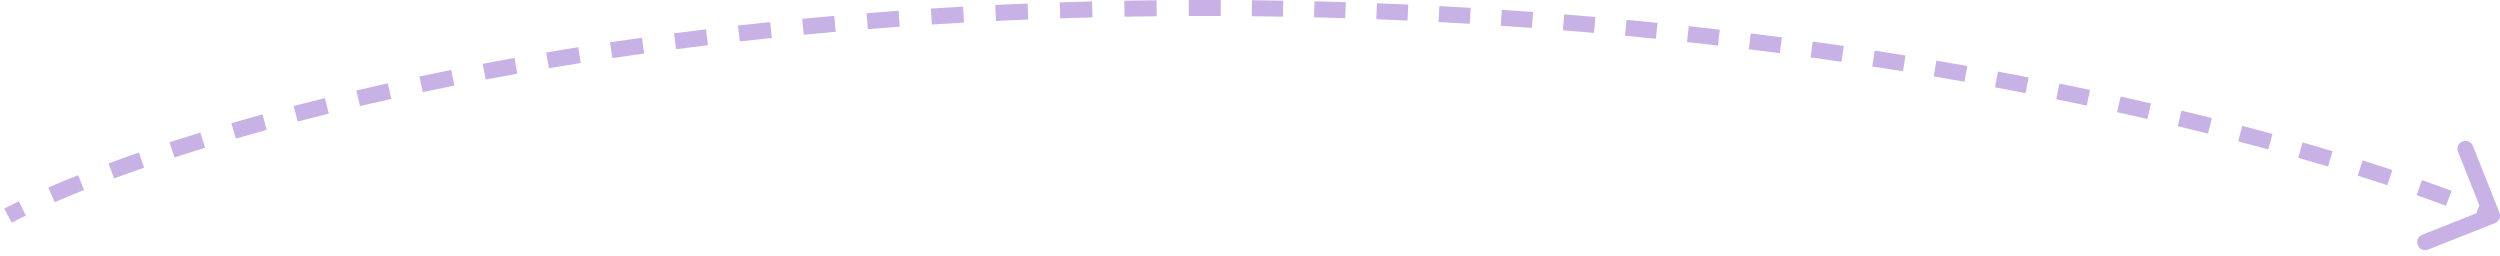 <svg width="313" height="32" viewBox="0 0 313 32" fill="none" xmlns="http://www.w3.org/2000/svg">
<path opacity="0.5" d="M312.929 26.631C313.133 27.144 312.882 27.726 312.369 27.929L304.004 31.251C303.491 31.454 302.91 31.203 302.706 30.69C302.502 30.177 302.753 29.596 303.266 29.392L310.702 26.44L307.749 19.004C307.546 18.491 307.797 17.91 308.31 17.706C308.823 17.502 309.404 17.753 309.608 18.266L312.929 26.631ZM1 27L0.531 26.117C1.095 25.817 1.701 25.508 2.348 25.191L2.789 26.088L3.229 26.986C2.6 27.295 2.013 27.594 1.469 27.883L1 27ZM6.452 24.397L6.052 23.48C7.208 22.976 8.451 22.456 9.782 21.924L10.153 22.852L10.524 23.781C9.212 24.305 7.988 24.817 6.852 25.313L6.452 24.397ZM13.938 21.396L13.591 20.459C14.8 20.011 16.066 19.556 17.389 19.098L17.716 20.043L18.044 20.988C16.734 21.442 15.481 21.891 14.286 22.334L13.938 21.396ZM21.533 18.76L21.224 17.809C22.468 17.404 23.755 16.996 25.085 16.587L25.378 17.543L25.672 18.499C24.354 18.904 23.077 19.309 21.843 19.711L21.533 18.76ZM29.243 16.387L28.964 15.427C30.228 15.059 31.526 14.692 32.858 14.325L33.123 15.29L33.389 16.254C32.066 16.618 30.777 16.983 29.522 17.348L29.243 16.387ZM37.016 14.246L36.764 13.278C38.042 12.944 39.348 12.612 40.682 12.282L40.922 13.253L41.162 14.223C39.837 14.552 38.539 14.882 37.269 15.213L37.016 14.246ZM44.84 12.308L44.612 11.334C45.903 11.031 47.217 10.73 48.555 10.432L48.773 11.408L48.99 12.384C47.659 12.681 46.352 12.98 45.069 13.281L44.84 12.308ZM52.719 10.552L52.512 9.574C53.816 9.299 55.14 9.027 56.485 8.758L56.681 9.738L56.877 10.719C55.539 10.986 54.222 11.257 52.925 11.531L52.719 10.552ZM60.625 8.971L60.439 7.989C61.744 7.742 63.066 7.498 64.407 7.259L64.583 8.243L64.759 9.228C63.425 9.466 62.109 9.708 60.811 9.954L60.625 8.971ZM68.558 7.553L68.391 6.567C69.709 6.344 71.043 6.126 72.394 5.911L72.551 6.899L72.708 7.886C71.363 8.1 70.035 8.318 68.724 8.539L68.558 7.553ZM76.524 6.287L76.376 5.298C77.693 5.101 79.024 4.909 80.37 4.72L80.508 5.711L80.647 6.701C79.307 6.889 77.982 7.08 76.672 7.276L76.524 6.287ZM84.514 5.168L84.384 4.177C85.706 4.004 87.042 3.835 88.391 3.671L88.512 4.663L88.633 5.656C87.29 5.82 85.96 5.988 84.644 6.16L84.514 5.168ZM92.507 4.194L92.395 3.2C93.725 3.049 95.067 2.903 96.422 2.762L96.526 3.756L96.63 4.751C95.281 4.892 93.944 5.037 92.62 5.187L92.507 4.194ZM100.533 3.354L100.437 2.359C101.765 2.231 103.104 2.108 104.455 1.989L104.542 2.986L104.63 3.982C103.285 4.1 101.951 4.223 100.628 4.35L100.533 3.354ZM108.578 2.648L108.499 1.651C109.825 1.545 111.162 1.444 112.509 1.348L112.58 2.345L112.652 3.343C111.31 3.439 109.978 3.539 108.658 3.644L108.578 2.648ZM116.608 2.073L116.544 1.075C117.879 0.99 119.224 0.909 120.578 0.834L120.634 1.832L120.69 2.831C119.34 2.906 118.001 2.986 116.671 3.071L116.608 2.073ZM124.653 1.623L124.605 0.624C125.946 0.56 127.297 0.5 128.657 0.445L128.698 1.444L128.738 2.443C127.383 2.498 126.037 2.558 124.701 2.622L124.653 1.623ZM132.709 1.297L132.676 0.297C134.017 0.253 135.367 0.214 136.726 0.179L136.752 1.179L136.777 2.178C135.423 2.213 134.078 2.252 132.741 2.296L132.709 1.297ZM140.771 1.091L140.753 0.091C142.092 0.067 143.441 0.047 144.797 0.033L144.808 1.033L144.819 2.033C143.467 2.047 142.124 2.067 140.789 2.091L140.771 1.091ZM148.836 1.004L148.832 0.004C149.509 0.001 150.187 0 150.868 0V1V2C150.19 2 149.514 2.001 148.839 2.004L148.836 1.004ZM150.868 1V0C151.525 0 152.181 0.001 152.836 0.003L152.833 1.003L152.829 2.003C152.177 2.001 151.523 2 150.868 2V1ZM156.738 1.031L156.749 0.031C158.06 0.044 159.365 0.062 160.665 0.085L160.647 1.085L160.63 2.085C159.335 2.062 158.034 2.044 156.728 2.031L156.738 1.031ZM164.549 1.166L164.573 0.166C165.885 0.198 167.191 0.235 168.491 0.275L168.46 1.275L168.429 2.274C167.133 2.234 165.832 2.198 164.524 2.166L164.549 1.166ZM172.355 1.41L172.393 0.411C173.707 0.461 175.014 0.515 176.314 0.574L176.269 1.573L176.224 2.572C174.928 2.514 173.626 2.459 172.317 2.409L172.355 1.41ZM180.155 1.762L180.207 0.764C181.522 0.832 182.83 0.905 184.131 0.982L184.072 1.981L184.013 2.979C182.717 2.902 181.413 2.829 180.103 2.761L180.155 1.762ZM187.962 2.225L188.028 1.227C189.34 1.314 190.643 1.405 191.94 1.5L191.867 2.497L191.794 3.494C190.502 3.4 189.203 3.309 187.896 3.222L187.962 2.225ZM195.761 2.796L195.841 1.8C197.148 1.905 198.446 2.014 199.737 2.127L199.65 3.123L199.563 4.119C198.277 4.007 196.983 3.898 195.681 3.793L195.761 2.796ZM203.548 3.478L203.643 2.483C204.945 2.606 206.238 2.733 207.522 2.864L207.421 3.859L207.32 4.854C206.04 4.723 204.751 4.597 203.454 4.474L203.548 3.478ZM211.321 4.271L211.43 3.277C212.734 3.419 214.03 3.565 215.316 3.715L215.2 4.708L215.084 5.702C213.803 5.552 212.512 5.407 211.213 5.265L211.321 4.271ZM219.074 5.174L219.197 4.182C220.505 4.344 221.803 4.509 223.09 4.679L222.959 5.67L222.829 6.661C221.547 6.493 220.254 6.328 218.951 6.167L219.074 5.174ZM226.821 6.192L226.958 5.201C228.263 5.382 229.556 5.567 230.838 5.755L230.693 6.744L230.548 7.734C229.271 7.547 227.983 7.363 226.683 7.182L226.821 6.192ZM234.562 7.326L234.715 6.338C236.012 6.538 237.297 6.741 238.57 6.948L238.41 7.935L238.25 8.922C236.982 8.716 235.702 8.514 234.41 8.315L234.562 7.326ZM242.269 8.576L242.437 7.59C243.739 7.811 245.027 8.035 246.301 8.262L246.125 9.247L245.95 10.231C244.681 10.005 243.398 9.782 242.102 9.561L242.269 8.576ZM249.962 9.946L250.145 8.963C251.44 9.204 252.719 9.448 253.983 9.694L253.792 10.676L253.601 11.658C252.342 11.412 251.068 11.169 249.778 10.929L249.962 9.946ZM257.636 11.441L257.836 10.462C259.132 10.725 260.411 10.991 261.672 11.259L261.464 12.237L261.256 13.216C260.001 12.949 258.728 12.684 257.437 12.421L257.636 11.441ZM265.276 13.064L265.492 12.088C266.781 12.373 268.05 12.661 269.299 12.949L269.074 13.924L268.849 14.898C267.606 14.611 266.343 14.325 265.06 14.041L265.276 13.064ZM272.884 14.822L273.118 13.85C274.412 14.162 275.683 14.474 276.929 14.787L276.685 15.757L276.442 16.727C275.202 16.416 273.938 16.105 272.65 15.794L272.884 14.822ZM280.473 16.729L280.727 15.762C282.018 16.1 283.28 16.438 284.513 16.776L284.249 17.74L283.985 18.705C282.759 18.369 281.504 18.033 280.22 17.697L280.473 16.729ZM288.012 18.793L288.287 17.831C289.577 18.2 290.831 18.568 292.048 18.932L291.761 19.89L291.474 20.848C290.265 20.486 289.019 20.121 287.737 19.754L288.012 18.793ZM295.495 21.035L295.794 20.081C297.085 20.487 298.326 20.888 299.519 21.283L299.205 22.232L298.89 23.182C297.707 22.79 296.475 22.392 295.195 21.989L295.495 21.035ZM302.898 23.491L303.229 22.548C304.539 23.008 305.777 23.457 306.939 23.894L306.587 24.83L306.235 25.767C305.087 25.335 303.864 24.89 302.566 24.435L302.898 23.491ZM310.209 26.248L310.587 25.322C311.221 25.582 311.825 25.835 312.396 26.082L312 27L311.604 27.918C311.045 27.677 310.453 27.428 309.83 27.174L310.209 26.248Z" fill="#9164CC"/>
</svg>
